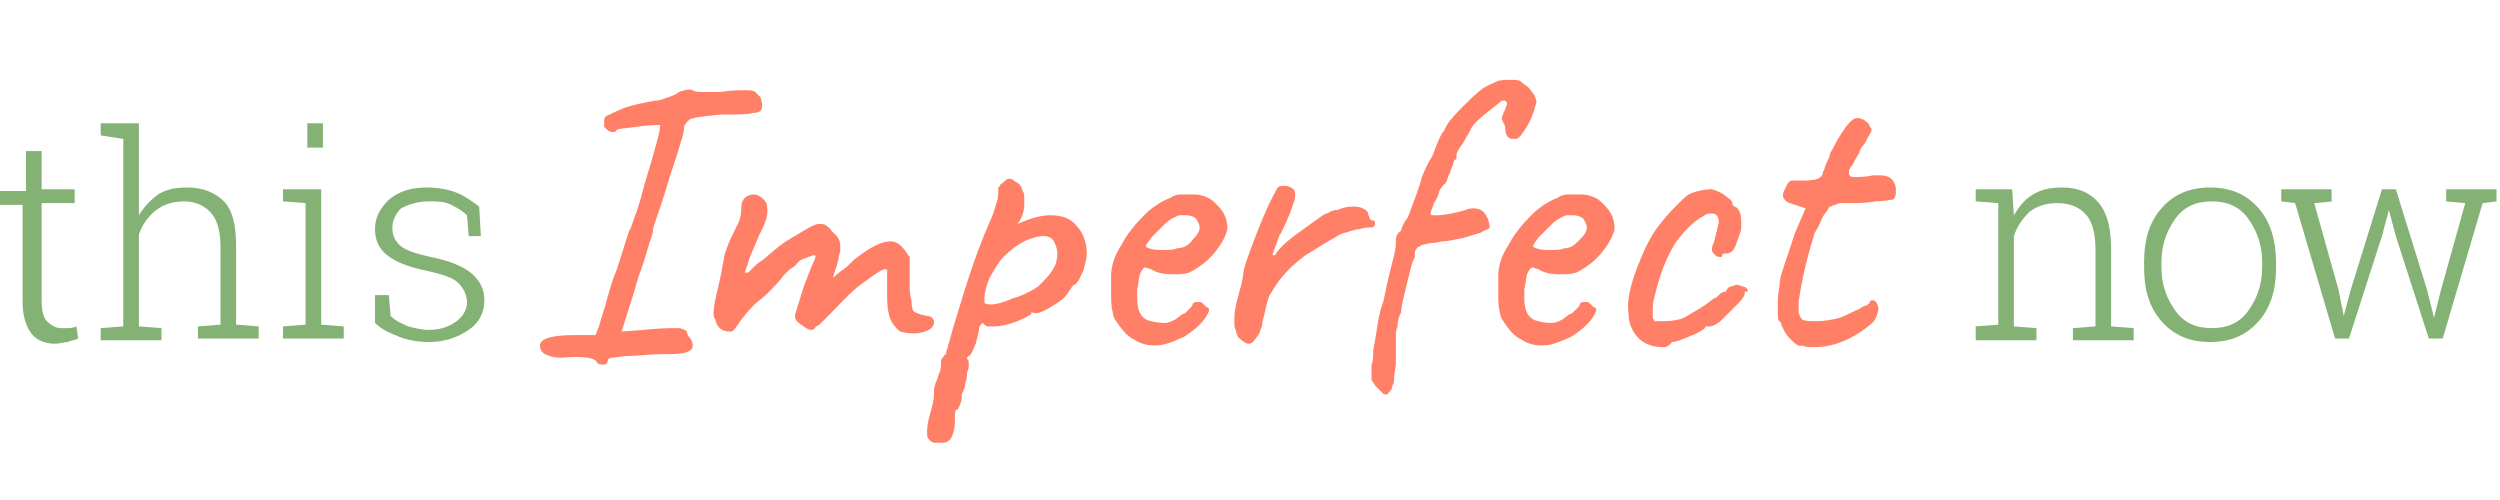 <?xml version="1.0" encoding="utf-8"?>
<!-- Generator: Adobe Illustrator 23.0.6, SVG Export Plug-In . SVG Version: 6.00 Build 0)  -->
<svg version="1.1" id="Layer_1" xmlns="http://www.w3.org/2000/svg" xmlns:xlink="http://www.w3.org/1999/xlink" x="0px" y="0px"
	 viewBox="0 0 144 28.8" style="enable-background:new 0 0 144 28.8;" xml:space="preserve">
<style type="text/css">
	.st0{fill:#84B274;}
	.st1{fill:#FF8066;}
</style>
<g>
	<path class="st0" d="M2.4,8.7v2.2h1.9v0.8H2.4v5.6c0,0.6,0.1,1,0.3,1.2c0.2,0.2,0.5,0.4,0.8,0.4c0.2,0,0.3,0,0.4,0
		c0.1,0,0.3,0,0.5-0.1l0.1,0.7c-0.2,0.1-0.4,0.1-0.6,0.2c-0.2,0-0.5,0.1-0.7,0.1c-0.6,0-1.1-0.2-1.4-0.6s-0.5-1-0.5-1.8v-5.6H0v-0.8
		h1.5V8.7H2.4z"/>
	<path class="st0" d="M5.8,7.8V7.1h2.2v5.3c0.3-0.5,0.7-0.9,1.1-1.2c0.5-0.3,1-0.4,1.7-0.4c0.9,0,1.6,0.3,2.1,0.8s0.7,1.4,0.7,2.6
		v4.5l1.3,0.1v0.7h-3.5v-0.7l1.3-0.1v-4.5c0-0.9-0.2-1.6-0.6-2c-0.4-0.4-0.9-0.6-1.5-0.6c-0.7,0-1.2,0.2-1.6,0.5
		c-0.4,0.3-0.8,0.8-1,1.4v5.3l1.3,0.1v0.7H5.8v-0.7l1.3-0.1V8L5.8,7.8z"/>
	<path class="st0" d="M16.3,18.8l1.3-0.1v-7l-1.3-0.1v-0.7h2.2v7.8l1.3,0.1v0.7h-3.5V18.8z M18.6,8.5h-0.9V7.1h0.9V8.5z"/>
	<path class="st0" d="M27.7,13.6H27l-0.1-1.2c-0.2-0.2-0.5-0.4-0.9-0.6s-0.8-0.2-1.3-0.2c-0.7,0-1.2,0.2-1.6,0.4
		c-0.3,0.3-0.5,0.7-0.5,1.1c0,0.4,0.1,0.7,0.4,1c0.3,0.3,0.9,0.5,1.8,0.7c1,0.2,1.8,0.5,2.3,0.9c0.5,0.4,0.8,0.9,0.8,1.6
		c0,0.7-0.3,1.3-0.9,1.7c-0.6,0.4-1.3,0.7-2.3,0.7c-0.6,0-1.2-0.1-1.7-0.3c-0.5-0.2-1-0.4-1.4-0.8V17h0.8l0.1,1.2
		c0.3,0.3,0.6,0.4,1,0.6c0.4,0.1,0.8,0.2,1.2,0.2c0.7,0,1.2-0.2,1.6-0.5s0.6-0.7,0.6-1.1c0-0.4-0.2-0.8-0.5-1.1
		c-0.3-0.3-0.9-0.5-1.8-0.7c-1-0.2-1.8-0.5-2.3-0.9c-0.5-0.4-0.7-0.9-0.7-1.5c0-0.7,0.3-1.2,0.8-1.7c0.6-0.5,1.3-0.7,2.2-0.7
		c0.6,0,1.2,0.1,1.7,0.3c0.5,0.2,0.9,0.5,1.3,0.8L27.7,13.6z"/>
	<path class="st1" d="M32.4,20.6l-0.2,0c-0.3,0-0.6-0.1-0.8-0.2c-0.2-0.1-0.3-0.3-0.3-0.5c0-0.4,0.7-0.6,2-0.6l1.2,0l0.2-0.5
		c0.1-0.4,0.3-0.9,0.5-1.7c0.1-0.3,0.2-0.8,0.5-1.5c0.5-1.5,0.7-2.3,0.8-2.4c0.1-0.2,0.2-0.6,0.4-1.1c0.2-0.6,0.3-1,0.4-1.4
		c0.7-2.3,1-3.4,0.9-3.5c-0.2,0-0.6,0-1.3,0.1c-0.7,0.1-1.1,0.1-1.2,0.2c0,0.1-0.1,0.1-0.2,0.1c-0.1,0-0.2,0-0.3-0.1
		c-0.1-0.1-0.2-0.2-0.2-0.2c0-0.1,0-0.1,0-0.3c0-0.1,0-0.2,0.1-0.3c0.2-0.1,0.6-0.3,1.1-0.5c0.6-0.2,1.2-0.3,1.7-0.4
		c0.3,0,0.5-0.1,0.8-0.2c0.3-0.1,0.5-0.2,0.6-0.3c0.3-0.1,0.6-0.2,0.8-0.1c0.1,0.1,0.4,0.1,0.8,0.1c0.4,0,0.6,0,0.8,0
		c0.6-0.1,1-0.1,1.4-0.1c0.3,0,0.5,0,0.6,0.1s0.2,0.2,0.3,0.3c0.1,0.3,0.1,0.4,0.1,0.5c0,0.3-0.2,0.4-0.5,0.4
		c-0.3,0.1-0.9,0.1-1.9,0.1c-1.1,0.1-1.7,0.2-1.8,0.3c-0.1,0.1-0.1,0.1-0.2,0.2c0,0.1-0.1,0.1-0.1,0.2c0,0.1,0,0.3-0.1,0.6
		c-0.1,0.3-0.2,0.7-0.3,1l-0.4,1.2c-0.4,1.4-0.7,2.2-0.8,2.5c-0.1,0.3-0.2,0.5-0.2,0.8c-0.3,0.9-0.5,1.7-0.7,2.2
		c-0.2,0.5-0.3,1-0.4,1.3c-0.3,0.9-0.5,1.6-0.7,2.2l1.3-0.1c0.9-0.1,1.5-0.1,1.8-0.1c0.2,0,0.4,0,0.5,0.1c0.1,0,0.2,0.1,0.2,0.3
		c0.2,0.2,0.3,0.4,0.3,0.6c0,0.2-0.1,0.3-0.4,0.4c-0.3,0.1-0.8,0.1-1.4,0.1c-0.7,0-1.3,0.1-1.8,0.1c-0.5,0-0.8,0.1-1,0.1
		c-0.2,0-0.3,0.1-0.3,0.2c0,0.1-0.1,0.2-0.2,0.2c-0.2,0-0.3,0-0.4-0.1C34.3,20.6,33.6,20.5,32.4,20.6z"/>
	<path class="st1" d="M51.4,18.6c-0.2-0.3-0.3-0.8-0.3-1.5l0-1.1c0-0.2,0-0.3,0-0.4c0-0.1-0.1-0.1-0.1-0.1c-0.2,0-0.6,0.3-1.3,0.8
		c-0.7,0.5-1.3,1.2-2,1.9c-0.1,0.1-0.2,0.2-0.3,0.3c-0.1,0.1-0.3,0.3-0.4,0.3C46.9,19,46.8,19,46.7,19c-0.1,0-0.3-0.1-0.4-0.2
		L46,18.6c-0.1-0.1-0.2-0.2-0.2-0.3l0-0.2l0.5-1.6c0.3-0.8,0.5-1.3,0.6-1.5c0.1-0.2,0.1-0.3,0-0.3c-0.1,0-0.3,0.1-0.6,0.2
		c-0.3,0.1-0.4,0.3-0.5,0.4c0,0-0.1,0.1-0.3,0.2c-0.2,0.2-0.3,0.3-0.4,0.4c-0.1,0.2-0.5,0.6-1,1.1l-0.6,0.5c-0.2,0.2-0.6,0.6-1,1.2
		c-0.2,0.3-0.3,0.4-0.4,0.4c-0.5,0-0.8-0.2-0.9-0.7c-0.1-0.1-0.1-0.3-0.1-0.4c0-0.3,0.1-0.8,0.3-1.6c0.1-0.5,0.2-0.9,0.2-1l0.1-0.5
		c0-0.2,0.1-0.4,0.2-0.7c0.1-0.3,0.3-0.7,0.6-1.3c0.2-0.4,0.2-0.8,0.2-1c0-0.2,0.1-0.4,0.2-0.5c0.1-0.1,0.3-0.2,0.5-0.2
		c0.2,0,0.4,0.1,0.6,0.3c0.2,0.2,0.2,0.4,0.2,0.7c0,0.3-0.1,0.5-0.2,0.8l-0.3,0.6c-0.1,0.3-0.3,0.7-0.5,1.2
		c-0.2,0.6-0.3,0.9-0.3,0.9c0,0,0.1,0,0.2,0c0.1-0.1,0.2-0.2,0.3-0.3c0.1-0.1,0.3-0.3,0.5-0.4c0.5-0.4,1-0.9,1.7-1.3
		c0.7-0.4,1.1-0.7,1.5-0.8c0.2,0,0.4,0,0.5,0.1c0.1,0.1,0.2,0.1,0.3,0.3c0.1,0.1,0.2,0.2,0.3,0.3c0.1,0.1,0.2,0.3,0.2,0.6
		c0,0.1,0,0.2,0,0.3c-0.1,0.2-0.1,0.5-0.2,0.8c-0.1,0.3-0.2,0.5-0.2,0.7c0.1-0.1,0.3-0.3,0.6-0.5c0.3-0.2,0.5-0.5,0.8-0.7
		c0.8-0.6,1.4-0.9,1.9-0.9c0.3,0,0.6,0.2,0.8,0.5c0.1,0.1,0.2,0.3,0.3,0.4c0,0.1,0,0.4,0,0.6c0,0.3,0,0.4,0,0.6c0,0.1,0,0.3,0,0.6
		c0,0.1,0,0.4,0.1,0.7c0,0.4,0.1,0.6,0.1,0.6c0.1,0.1,0.3,0.2,0.8,0.3c0.3,0,0.4,0.2,0.4,0.4c0,0.1-0.1,0.3-0.3,0.4
		c-0.2,0.1-0.5,0.2-0.8,0.2c-0.3,0-0.5,0-0.8-0.1C51.8,19.1,51.6,18.9,51.4,18.6z"/>
	<path class="st1" d="M53.8,25.5c-0.1,0-0.2-0.1-0.3-0.2c-0.1-0.1-0.1-0.2-0.1-0.4c0-0.1,0-0.4,0.1-0.8c0.2-0.7,0.3-1.1,0.3-1.4
		c0-0.1,0-0.2,0-0.3c0-0.1,0.1-0.3,0.1-0.4c0.1-0.1,0.1-0.3,0.2-0.5c0.1-0.2,0.1-0.4,0.1-0.6c0-0.1,0-0.2,0.1-0.3
		c0.1-0.1,0.1-0.2,0.2-0.2c0-0.1,0-0.2,0.1-0.4c0-0.2,0.1-0.3,0.1-0.4c0.1-0.4,0.4-1.4,0.9-3c0.5-1.6,1-2.9,1.4-3.8
		c0.2-0.4,0.3-0.8,0.4-1.1c0.1-0.3,0.1-0.6,0.1-0.8c0-0.1,0-0.1,0.1-0.2c0-0.1,0.1-0.1,0.2-0.2c0.1-0.1,0.2-0.2,0.3-0.2
		c0.1,0,0.2,0,0.3,0.1c0.1,0.1,0.2,0.1,0.3,0.2c0.1,0.1,0.2,0.3,0.2,0.4c0.1,0.1,0.1,0.3,0.1,0.4c0,0,0,0.2,0,0.4
		c0,0.3-0.1,0.6-0.2,0.8c-0.1,0.2-0.2,0.3-0.2,0.3c0.7-0.3,1.3-0.5,1.9-0.5c0.7,0,1.2,0.2,1.5,0.6c0.4,0.4,0.6,1,0.6,1.6
		c0,0.3-0.1,0.6-0.2,1c-0.2,0.4-0.3,0.7-0.5,0.8c-0.1,0-0.2,0.2-0.4,0.5c-0.2,0.3-0.5,0.5-1,0.8c-0.5,0.3-0.8,0.4-1,0.3
		c0,0,0,0-0.1,0c0,0,0,0.1,0,0.1s-0.3,0.2-0.8,0.4c-0.5,0.2-1,0.3-1.3,0.3c-0.2,0-0.3,0-0.4,0c-0.1,0-0.2-0.1-0.3-0.2
		c-0.1,0.1-0.2,0.2-0.2,0.3c0,0.2-0.1,0.5-0.2,0.9c-0.2,0.5-0.3,0.7-0.4,0.7c0,0,0,0-0.1,0.1c0,0,0,0.1,0.1,0.2c0,0,0,0.2,0,0.3
		c0,0.2-0.1,0.3-0.1,0.4c0,0.1,0,0.3-0.1,0.6c0,0.2-0.1,0.4-0.2,0.6c0,0.2,0,0.4-0.1,0.6c-0.1,0.2-0.1,0.3-0.2,0.3
		c-0.1,0-0.1,0.3-0.1,0.7c0,0.4-0.1,0.7-0.2,0.9c-0.1,0.2-0.3,0.3-0.5,0.3L53.8,25.5z M58.3,17.2c0.7-0.2,1.2-0.5,1.5-0.7
		c0.3-0.3,0.6-0.6,0.8-0.9c0.2-0.3,0.3-0.6,0.3-1c0-0.3-0.1-0.5-0.2-0.7c-0.1-0.2-0.3-0.3-0.6-0.3c-0.3,0-0.7,0.1-1.1,0.3
		c-0.4,0.2-0.8,0.5-1.2,0.9c-0.3,0.3-0.5,0.7-0.8,1.2c-0.2,0.5-0.3,0.9-0.3,1.2c0,0.2,0,0.3,0.1,0.3C57.1,17.6,57.6,17.5,58.3,17.2z
		"/>
	<path class="st1" d="M66.5,19.9c-0.4,0-0.8-0.1-1.1-0.3c-0.4-0.2-0.6-0.4-0.9-0.8c-0.2-0.3-0.4-0.5-0.4-0.8
		c-0.1-0.3-0.1-0.7-0.1-1.2c0-0.2,0-0.5,0-0.9c0-0.6,0.2-1.2,0.6-1.8c0.3-0.6,0.8-1.2,1.3-1.7c0.5-0.5,1-0.8,1.5-1
		c0.3-0.2,0.5-0.2,0.7-0.2c0.1,0,0.2,0,0.3,0c0.1,0,0.2,0,0.4,0c0.3,0,0.6,0.1,0.8,0.2c0.2,0.1,0.3,0.2,0.5,0.4
		c0.4,0.4,0.6,0.8,0.6,1.4c-0.1,0.4-0.3,0.8-0.7,1.3c-0.4,0.5-0.9,0.9-1.5,1.2c-0.3,0.1-0.6,0.1-1,0.1c-0.5,0-0.9-0.1-1.2-0.3
		c-0.1,0-0.3-0.1-0.3-0.1c-0.1,0-0.2,0.1-0.3,0.3c-0.1,0.2-0.1,0.5-0.2,1c0,0.1,0,0.3,0,0.5c0,0.8,0.3,1.2,0.8,1.3
		c0.4,0.1,0.6,0.1,0.8,0.1c0.2,0,0.4-0.1,0.6-0.2l0.4-0.3c0.1,0,0.2-0.1,0.3-0.2c0.1-0.1,0.1-0.1,0.2-0.2c0,0,0.1-0.1,0.1-0.2
		c0.1-0.1,0.1-0.1,0.2-0.1c0.1,0,0.1,0,0.2,0c0.1,0,0.1,0,0.2,0.1c0.1,0.1,0.1,0.1,0.2,0.2c0.1,0,0.2,0.1,0.1,0.3
		c-0.1,0.2-0.2,0.4-0.5,0.7c-0.3,0.3-0.6,0.5-0.9,0.7C67.5,19.7,67.1,19.9,66.5,19.9z M68.7,13.8c0.3-0.3,0.4-0.5,0.4-0.7
		c0-0.2-0.1-0.3-0.2-0.5c-0.1-0.1-0.3-0.2-0.6-0.2c-0.2,0-0.3,0-0.4,0c-0.2,0.1-0.5,0.2-0.8,0.5c-0.3,0.3-0.6,0.6-0.8,0.8
		c-0.2,0.3-0.3,0.4-0.3,0.5c0.1,0.1,0.4,0.2,0.9,0.2c0.4,0,0.7,0,0.9-0.1C68.2,14.3,68.5,14.1,68.7,13.8z"/>
	<path class="st1" d="M71.2,19.1c0-0.1-0.1-0.2-0.1-0.4c0-0.1,0-0.3,0-0.4c0-0.5,0.2-1.2,0.4-1.9l0.1-0.5c0-0.4,0.3-1.2,0.8-2.5
		c0.5-1.3,0.9-2.1,1.2-2.6c0.1-0.1,0.3-0.1,0.4-0.1c0.2,0,0.4,0.1,0.5,0.2c0.1,0.1,0.1,0.2,0.1,0.4c0,0.2-0.1,0.4-0.2,0.7
		c-0.1,0.3-0.3,0.8-0.6,1.4c-0.1,0.1-0.2,0.4-0.3,0.7c-0.1,0.3-0.2,0.5-0.2,0.6c0,0,0,0,0,0c0,0,0.1,0,0.1,0c0,0,0.1,0,0.1-0.1
		c0.2-0.3,0.6-0.7,1.3-1.2c0.7-0.5,1.1-0.8,1.4-1c0.1-0.1,0.3-0.1,0.4-0.2c0.2-0.1,0.3-0.1,0.4-0.1c0.3-0.1,0.5-0.2,0.9-0.2
		c0.2,0,0.4,0,0.6,0.1c0.2,0.1,0.3,0.2,0.3,0.3c0,0.1,0.1,0.2,0.1,0.3c0.1,0.1,0.1,0.1,0.2,0.1c0,0,0.1,0,0.1,0.1c0,0,0,0.1,0,0.1
		c0,0.1-0.1,0.2-0.2,0.2c-0.1,0-0.4,0-0.7,0.1c-0.2,0-0.4,0.1-0.5,0.1c-0.2,0.1-0.4,0.1-0.6,0.2c-0.9,0.5-1.5,0.9-2,1.2
		c-0.4,0.3-0.9,0.7-1.3,1.2c-0.2,0.2-0.4,0.5-0.7,1c-0.1,0.1-0.2,0.4-0.3,0.9c-0.1,0.5-0.2,0.7-0.2,0.9c0,0,0,0.1-0.1,0.3
		c0,0.1-0.1,0.3-0.2,0.4c-0.2,0.3-0.3,0.4-0.5,0.4c-0.1,0-0.3-0.1-0.6-0.4C71.3,19.3,71.2,19.2,71.2,19.1z"/>
	<path class="st1" d="M79.7,22.7c-0.1-0.1-0.3-0.3-0.5-0.5C79.1,22,79,21.9,79,21.9c0-0.1,0-0.2,0-0.3l0-0.6
		c0.1-0.2,0.1-0.5,0.1-0.8c0-0.1,0.1-0.5,0.2-1.2c0.1-0.7,0.2-1.1,0.3-1.4l0.1-0.3c0.1-0.5,0.2-1,0.3-1.4c0.1-0.4,0.2-0.8,0.3-1.2
		c0.1-0.4,0.1-0.6,0.1-0.8c0-0.3,0.1-0.5,0.3-0.6c0-0.1,0.1-0.4,0.4-0.8c0.4-1.1,0.7-1.8,0.8-2.3c0.2-0.5,0.4-0.9,0.6-1.2
		c0.3-0.8,0.5-1.3,0.7-1.5c0.1-0.3,0.4-0.7,0.9-1.2c0.5-0.5,0.9-0.9,1.3-1.2c0.3-0.2,0.6-0.3,0.8-0.4c0.2-0.1,0.5-0.1,0.8-0.1
		c0.3,0,0.5,0,0.6,0.1C87.6,4.7,87.7,4.8,88,5c0.2,0.2,0.3,0.4,0.4,0.5c0,0.1,0.1,0.2,0.1,0.4c-0.1,0.3-0.2,0.8-0.5,1.3
		S87.5,8,87.3,8c0,0-0.1,0-0.2,0c-0.2,0-0.4-0.2-0.4-0.6c0-0.1,0-0.2-0.1-0.3c0-0.1-0.1-0.2-0.1-0.2c0-0.2,0.1-0.4,0.2-0.6
		c0-0.1,0.1-0.2,0.1-0.3c0-0.1,0-0.1-0.1-0.2c-0.1,0-0.1,0-0.2,0c-0.1,0.1-0.5,0.4-1,0.8c-0.6,0.5-0.8,0.8-0.8,0.9
		c0,0-0.1,0.1-0.1,0.2c-0.1,0.1-0.2,0.3-0.3,0.5c-0.3,0.4-0.4,0.6-0.4,0.7c0,0.2,0,0.3-0.1,0.3c0,0-0.1,0.1-0.1,0.3
		c-0.1,0.1-0.1,0.3-0.2,0.5c-0.1,0.1-0.1,0.3-0.2,0.5C83,10.8,82.9,11,82.9,11h0c0,0.1-0.1,0.4-0.3,0.7c-0.1,0.3-0.2,0.5-0.2,0.6
		c0,0.1,0.1,0.1,0.3,0.1c0.5,0,1-0.1,1.7-0.3c0.2-0.1,0.4-0.1,0.4-0.1c0.1,0,0.3,0,0.5,0.1c0.2,0.1,0.3,0.3,0.4,0.5
		c0.1,0.3,0.1,0.4,0.1,0.5c0,0.1-0.2,0.1-0.5,0.3c-0.3,0.1-0.7,0.2-1,0.3c-0.5,0.1-0.9,0.2-1.2,0.2c-0.1,0-0.3,0.1-0.7,0.1
		c-0.4,0.1-0.6,0.1-0.6,0.2c-0.1,0-0.1,0-0.2,0.1c0,0.1-0.1,0.1-0.1,0.2c0,0.2,0,0.4-0.1,0.5c-0.1,0.2-0.2,0.7-0.4,1.5
		c-0.2,0.8-0.3,1.3-0.3,1.5c-0.1,0.2-0.2,0.4-0.2,0.8c-0.1,0.2-0.1,0.4-0.1,0.6c0,0.1,0,0.2,0,0.2c0,0.1,0,0.3,0,0.6
		c0,0.3,0,0.6,0,0.8l-0.1,0.7c0,0.2,0,0.4-0.1,0.5c0,0.2-0.1,0.3-0.2,0.4C79.9,22.8,79.8,22.7,79.7,22.7z"/>
	<path class="st1" d="M88.8,19.9c-0.4,0-0.8-0.1-1.1-0.3c-0.4-0.2-0.6-0.4-0.9-0.8c-0.2-0.3-0.4-0.5-0.4-0.8
		c-0.1-0.3-0.1-0.7-0.1-1.2c0-0.2,0-0.5,0-0.9c0-0.6,0.2-1.2,0.6-1.8c0.3-0.6,0.8-1.2,1.3-1.7c0.5-0.5,1-0.8,1.5-1
		c0.3-0.2,0.5-0.2,0.7-0.2c0.1,0,0.2,0,0.3,0c0.1,0,0.2,0,0.4,0c0.3,0,0.6,0.1,0.8,0.2c0.2,0.1,0.3,0.2,0.5,0.4
		c0.4,0.4,0.6,0.8,0.6,1.4c-0.1,0.4-0.3,0.8-0.7,1.3c-0.4,0.5-0.9,0.9-1.5,1.2c-0.3,0.1-0.6,0.1-1,0.1c-0.5,0-0.9-0.1-1.2-0.3
		c-0.1,0-0.3-0.1-0.3-0.1c-0.1,0-0.2,0.1-0.3,0.3c-0.1,0.2-0.1,0.5-0.2,1c0,0.1,0,0.3,0,0.5c0,0.8,0.3,1.2,0.8,1.3
		c0.4,0.1,0.6,0.1,0.8,0.1c0.2,0,0.4-0.1,0.6-0.2l0.4-0.3c0.1,0,0.2-0.1,0.3-0.2c0.1-0.1,0.1-0.1,0.2-0.2c0,0,0.1-0.1,0.1-0.2
		c0.1-0.1,0.1-0.1,0.2-0.1c0.1,0,0.1,0,0.2,0c0.1,0,0.1,0,0.2,0.1c0.1,0.1,0.1,0.1,0.2,0.2c0.1,0,0.2,0.1,0.1,0.3
		c-0.1,0.2-0.2,0.4-0.5,0.7c-0.3,0.3-0.6,0.5-0.9,0.7C89.8,19.7,89.4,19.9,88.8,19.9z M91,13.8c0.3-0.3,0.4-0.5,0.4-0.7
		c0-0.2-0.1-0.3-0.2-0.5c-0.1-0.1-0.3-0.2-0.6-0.2c-0.2,0-0.3,0-0.4,0c-0.2,0.1-0.5,0.2-0.8,0.5c-0.3,0.3-0.6,0.6-0.8,0.8
		c-0.2,0.3-0.3,0.4-0.3,0.5c0.1,0.1,0.4,0.2,0.9,0.2c0.4,0,0.7,0,0.9-0.1C90.5,14.3,90.7,14.1,91,13.8z"/>
	<path class="st1" d="M95.8,20c-0.6,0-1.1-0.2-1.4-0.5c-0.4-0.4-0.6-0.9-0.6-1.5c-0.1-0.7,0.1-1.5,0.5-2.6c0.4-1,0.8-1.9,1.4-2.6
		c0.4-0.5,0.7-0.8,1-1.1c0.3-0.3,0.5-0.5,0.8-0.6c0.3-0.1,0.7-0.2,1.1-0.2c0.3,0.1,0.6,0.2,0.8,0.4c0.3,0.2,0.4,0.3,0.4,0.5l0.1,0.1
		c0.1,0,0.2,0.1,0.3,0.3c0.1,0.2,0.1,0.5,0.1,0.7c0,0.2,0,0.4-0.1,0.6c-0.1,0.3-0.2,0.6-0.3,0.8c-0.1,0.2-0.3,0.3-0.4,0.3
		c-0.2,0-0.3,0-0.3,0.1c0,0.1,0,0.1-0.1,0.1c-0.1,0-0.2,0-0.3-0.1c-0.1-0.1-0.2-0.2-0.2-0.3c0,0,0-0.2,0.1-0.4
		c0.1-0.2,0.1-0.5,0.2-0.7c0-0.2,0.1-0.4,0.1-0.5c0-0.3-0.1-0.5-0.4-0.5c-0.1,0-0.3,0-0.4,0.1c-0.6,0.3-1.2,0.9-1.7,1.6
		c-0.5,0.8-0.9,1.8-1.2,3.1c-0.1,0.3-0.1,0.6-0.1,0.8c0,0.2,0,0.3,0,0.4c0,0.1,0.1,0.1,0.1,0.2c0.1,0,0.2,0,0.5,0
		c0.6,0,1-0.1,1.2-0.2c0.5-0.3,1.1-0.6,1.7-1.1c0.1,0,0.2-0.1,0.3-0.2c0.1-0.1,0.2-0.2,0.4-0.2c0.1-0.2,0.2-0.3,0.3-0.3
		c0.1,0,0.2-0.1,0.4-0.1c0.2,0.1,0.4,0.1,0.5,0.2c0.1,0.1,0.1,0.2,0,0.2c0,0-0.1,0-0.1,0c0,0,0,0.1,0,0.1c0,0.1-0.1,0.3-0.4,0.6
		c-0.3,0.3-0.6,0.6-0.9,0.9c-0.3,0.3-0.6,0.4-0.7,0.4c-0.1,0-0.1,0-0.2,0s-0.1,0.1-0.1,0.1s-0.2,0.2-0.7,0.4
		c-0.5,0.2-0.9,0.4-1.2,0.4C96.1,20,95.9,20,95.8,20z"/>
	<path class="st1" d="M103.1,19.5c-0.3-0.3-0.4-0.6-0.5-0.8c0,0,0-0.1,0-0.1c0,0-0.1-0.1-0.1-0.1c-0.1,0-0.1-0.3-0.1-0.8
		c0-0.4,0-0.8,0.1-1.2c0-0.4,0.1-0.7,0.2-1l0.4-1.2l0.3-0.9L104,12l-0.9-0.3c-0.1,0-0.2-0.1-0.3-0.2c-0.1-0.1-0.1-0.2-0.1-0.3
		c0-0.1,0.1-0.3,0.2-0.5c0.1-0.2,0.2-0.3,0.3-0.3c0,0,0.2,0,0.4,0c0.5,0,0.8,0,1.1-0.1c0.2-0.1,0.3-0.2,0.3-0.4
		c0.1-0.1,0.1-0.3,0.2-0.5c0.1-0.2,0.2-0.4,0.2-0.5c0-0.1,0.1-0.2,0.2-0.4c0.1-0.2,0.2-0.4,0.4-0.7c0,0,0.1-0.2,0.2-0.3
		c0.1-0.2,0.2-0.3,0.4-0.5c0.1-0.1,0.2-0.2,0.4-0.2c0.2,0,0.4,0.1,0.6,0.3c0,0,0.1,0.1,0.1,0.2c0.1,0.1,0.1,0.1,0.1,0.2
		c0,0.1-0.1,0.2-0.2,0.4c-0.1,0.2-0.2,0.4-0.3,0.5c-0.1,0.1-0.2,0.3-0.2,0.4c-0.2,0.3-0.3,0.5-0.4,0.7c-0.2,0.2-0.2,0.4-0.2,0.5
		c0,0.1,0.1,0.2,0.3,0.2c0.2,0,0.6,0,1.1-0.1c0.2,0,0.4,0,0.4,0c0.5,0,0.8,0.2,0.9,0.7c0,0.1,0,0.2,0,0.3c0,0.2-0.1,0.4-0.2,0.4
		c-0.1,0-0.5,0.1-1,0.1c-0.5,0.1-1,0.1-1.6,0.1c-0.1,0-0.2,0-0.3,0c-0.1,0-0.2,0-0.4,0.1c-0.1,0-0.2,0.1-0.3,0.1
		c-0.1,0.1-0.1,0.2-0.2,0.3c0,0-0.2,0.2-0.3,0.5c-0.2,0.5-0.4,0.7-0.4,0.8c-0.4,1.3-0.7,2.5-0.9,3.9c0,0.3,0,0.4,0,0.5
		c0,0.2,0.1,0.4,0.2,0.5c0.2,0.1,0.4,0.1,0.8,0.1c0.5,0,1-0.1,1.4-0.2c0.5-0.2,0.8-0.4,1.1-0.5c0.1-0.1,0.3-0.2,0.4-0.2
		c0.1-0.1,0.2-0.1,0.2-0.2c0-0.1,0.1-0.1,0.2-0.1c0.1,0,0.2,0.1,0.3,0.4c0,0.3-0.1,0.5-0.2,0.7c-0.1,0.2-0.4,0.4-0.8,0.7
		c-0.9,0.6-1.8,0.9-2.7,0.9c-0.3,0-0.5,0-0.7-0.1C103.6,20,103.4,19.8,103.1,19.5z"/>
	<path class="st0" d="M113.8,18.8l1.3-0.1v-7l-1.3-0.1v-0.7h2.1l0.1,1.5c0.3-0.5,0.6-0.9,1.1-1.2c0.5-0.3,1-0.4,1.7-0.4
		c0.9,0,1.6,0.3,2.1,0.9c0.5,0.6,0.7,1.5,0.7,2.7v4.4l1.3,0.1v0.7h-3.5v-0.7l1.3-0.1v-4.4c0-1-0.2-1.7-0.6-2.1
		c-0.4-0.4-0.9-0.6-1.6-0.6c-0.7,0-1.2,0.2-1.6,0.5c-0.4,0.4-0.7,0.8-0.9,1.4v5.2l1.3,0.1v0.7h-3.5V18.8z"/>
	<path class="st0" d="M123.5,15.1c0-1.3,0.3-2.3,1-3.1s1.6-1.2,2.8-1.2c1.2,0,2.1,0.4,2.8,1.2c0.7,0.8,1,1.9,1,3.1v0.3
		c0,1.3-0.3,2.3-1,3.1c-0.7,0.8-1.6,1.2-2.8,1.2c-1.2,0-2.1-0.4-2.8-1.2c-0.7-0.8-1-1.8-1-3.1V15.1z M124.5,15.4
		c0,1,0.3,1.8,0.8,2.5c0.5,0.7,1.2,1,2.1,1c0.9,0,1.6-0.3,2.1-1c0.5-0.7,0.8-1.5,0.8-2.5v-0.3c0-1-0.3-1.8-0.8-2.5
		c-0.5-0.7-1.2-1-2.1-1c-0.9,0-1.6,0.3-2.1,1c-0.5,0.7-0.8,1.5-0.8,2.5V15.4z"/>
	<path class="st0" d="M134.4,11.6l-1.1,0.1l1.4,5l0.3,1.5h0l0.4-1.5l1.8-5.8h0.8l1.8,5.8l0.4,1.6h0l0.4-1.6l1.4-5l-1.1-0.1v-0.7h2.9
		v0.7l-0.8,0.1l-2.3,7.8h-0.8l-1.9-5.9l-0.4-1.5h0l-0.4,1.5l-1.9,5.9h-0.8l-2.3-7.8l-0.8-0.1v-0.7h2.9V11.6z"/>
</g>
</svg>
